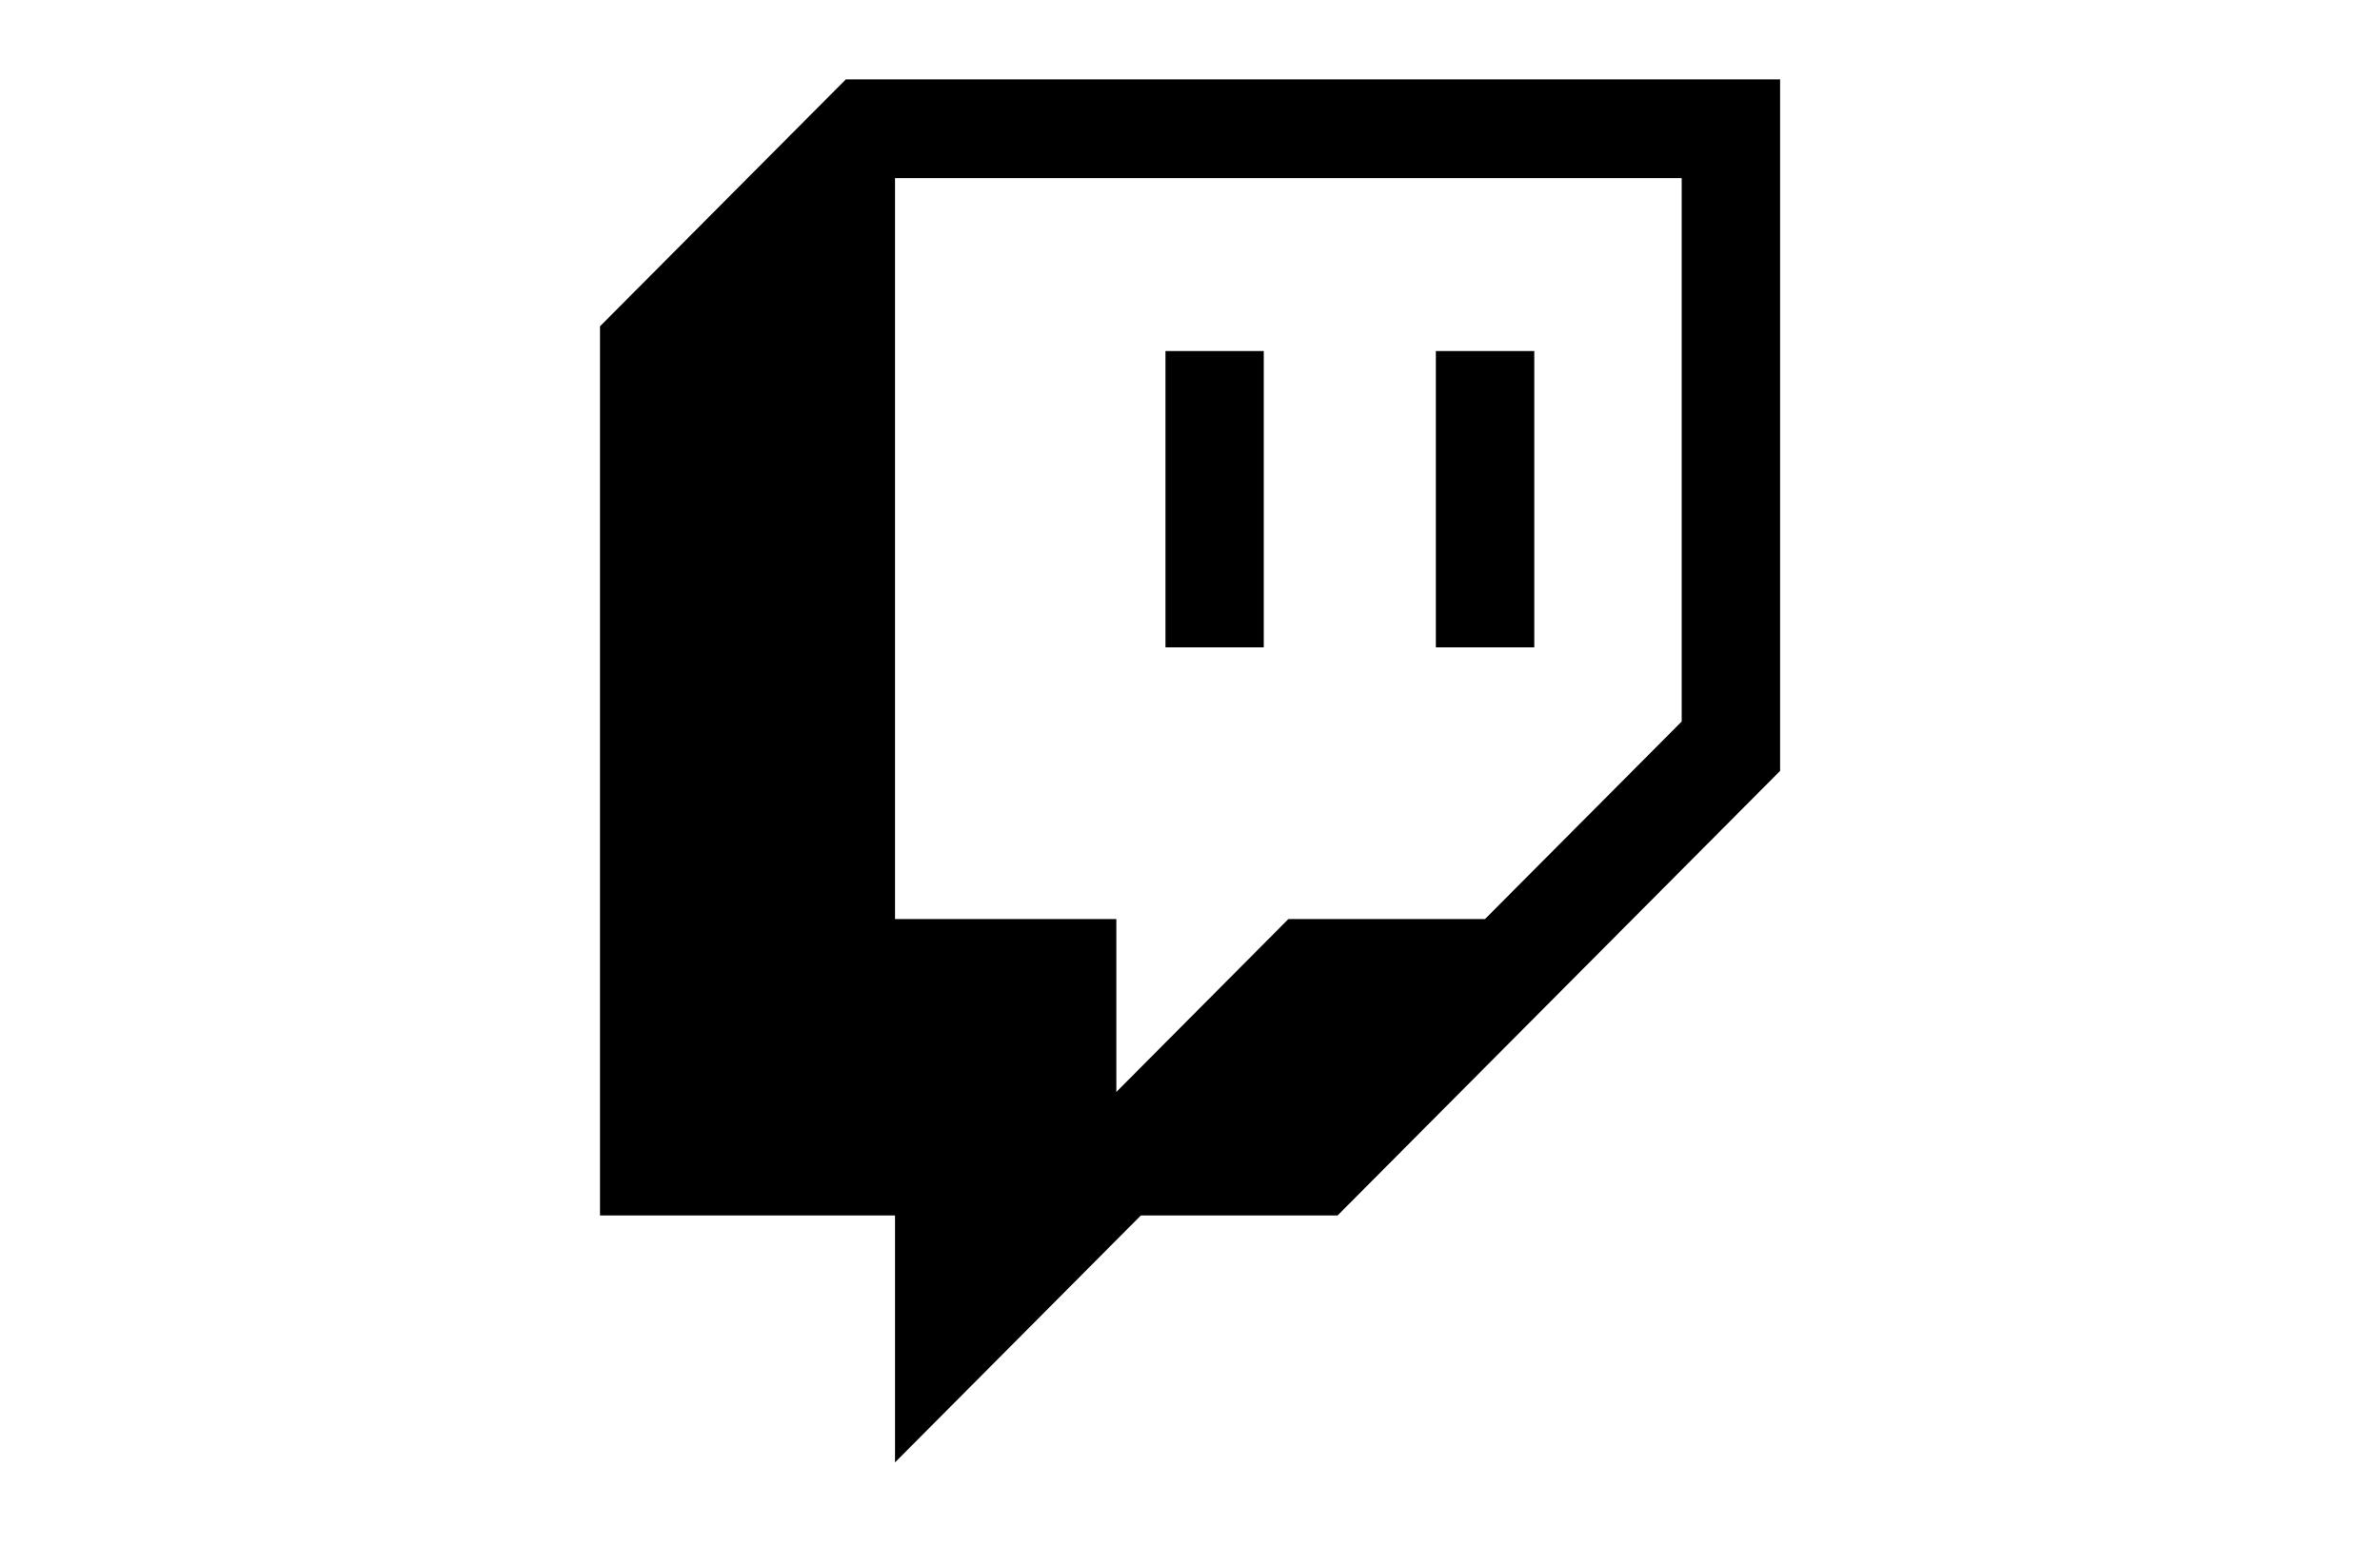 <svg width="20" viewBox="0 0 10 13" fill="none" xmlns="http://www.w3.org/2000/svg"><path d="M9.133 6.063L7.48 7.723H5.827L4.381 9.176V7.723H2.521V1.497H9.133V6.063Z" fill="transparent"/><path d="M2.108 0.667L0.042 2.742V10.214H2.521V12.289L4.587 10.214H6.24L9.959 6.478V0.667H2.108ZM9.132 6.063L7.479 7.723H5.827L4.381 9.176V7.723H2.521V1.497H9.132V6.063Z" fill="currentColor"/><path d="M7.893 2.95H7.066V5.44H7.893V2.95Z" fill="currentColor"/><path d="M5.62 2.95H4.794V5.44H5.62V2.95Z" fill="currentColor"/></svg>